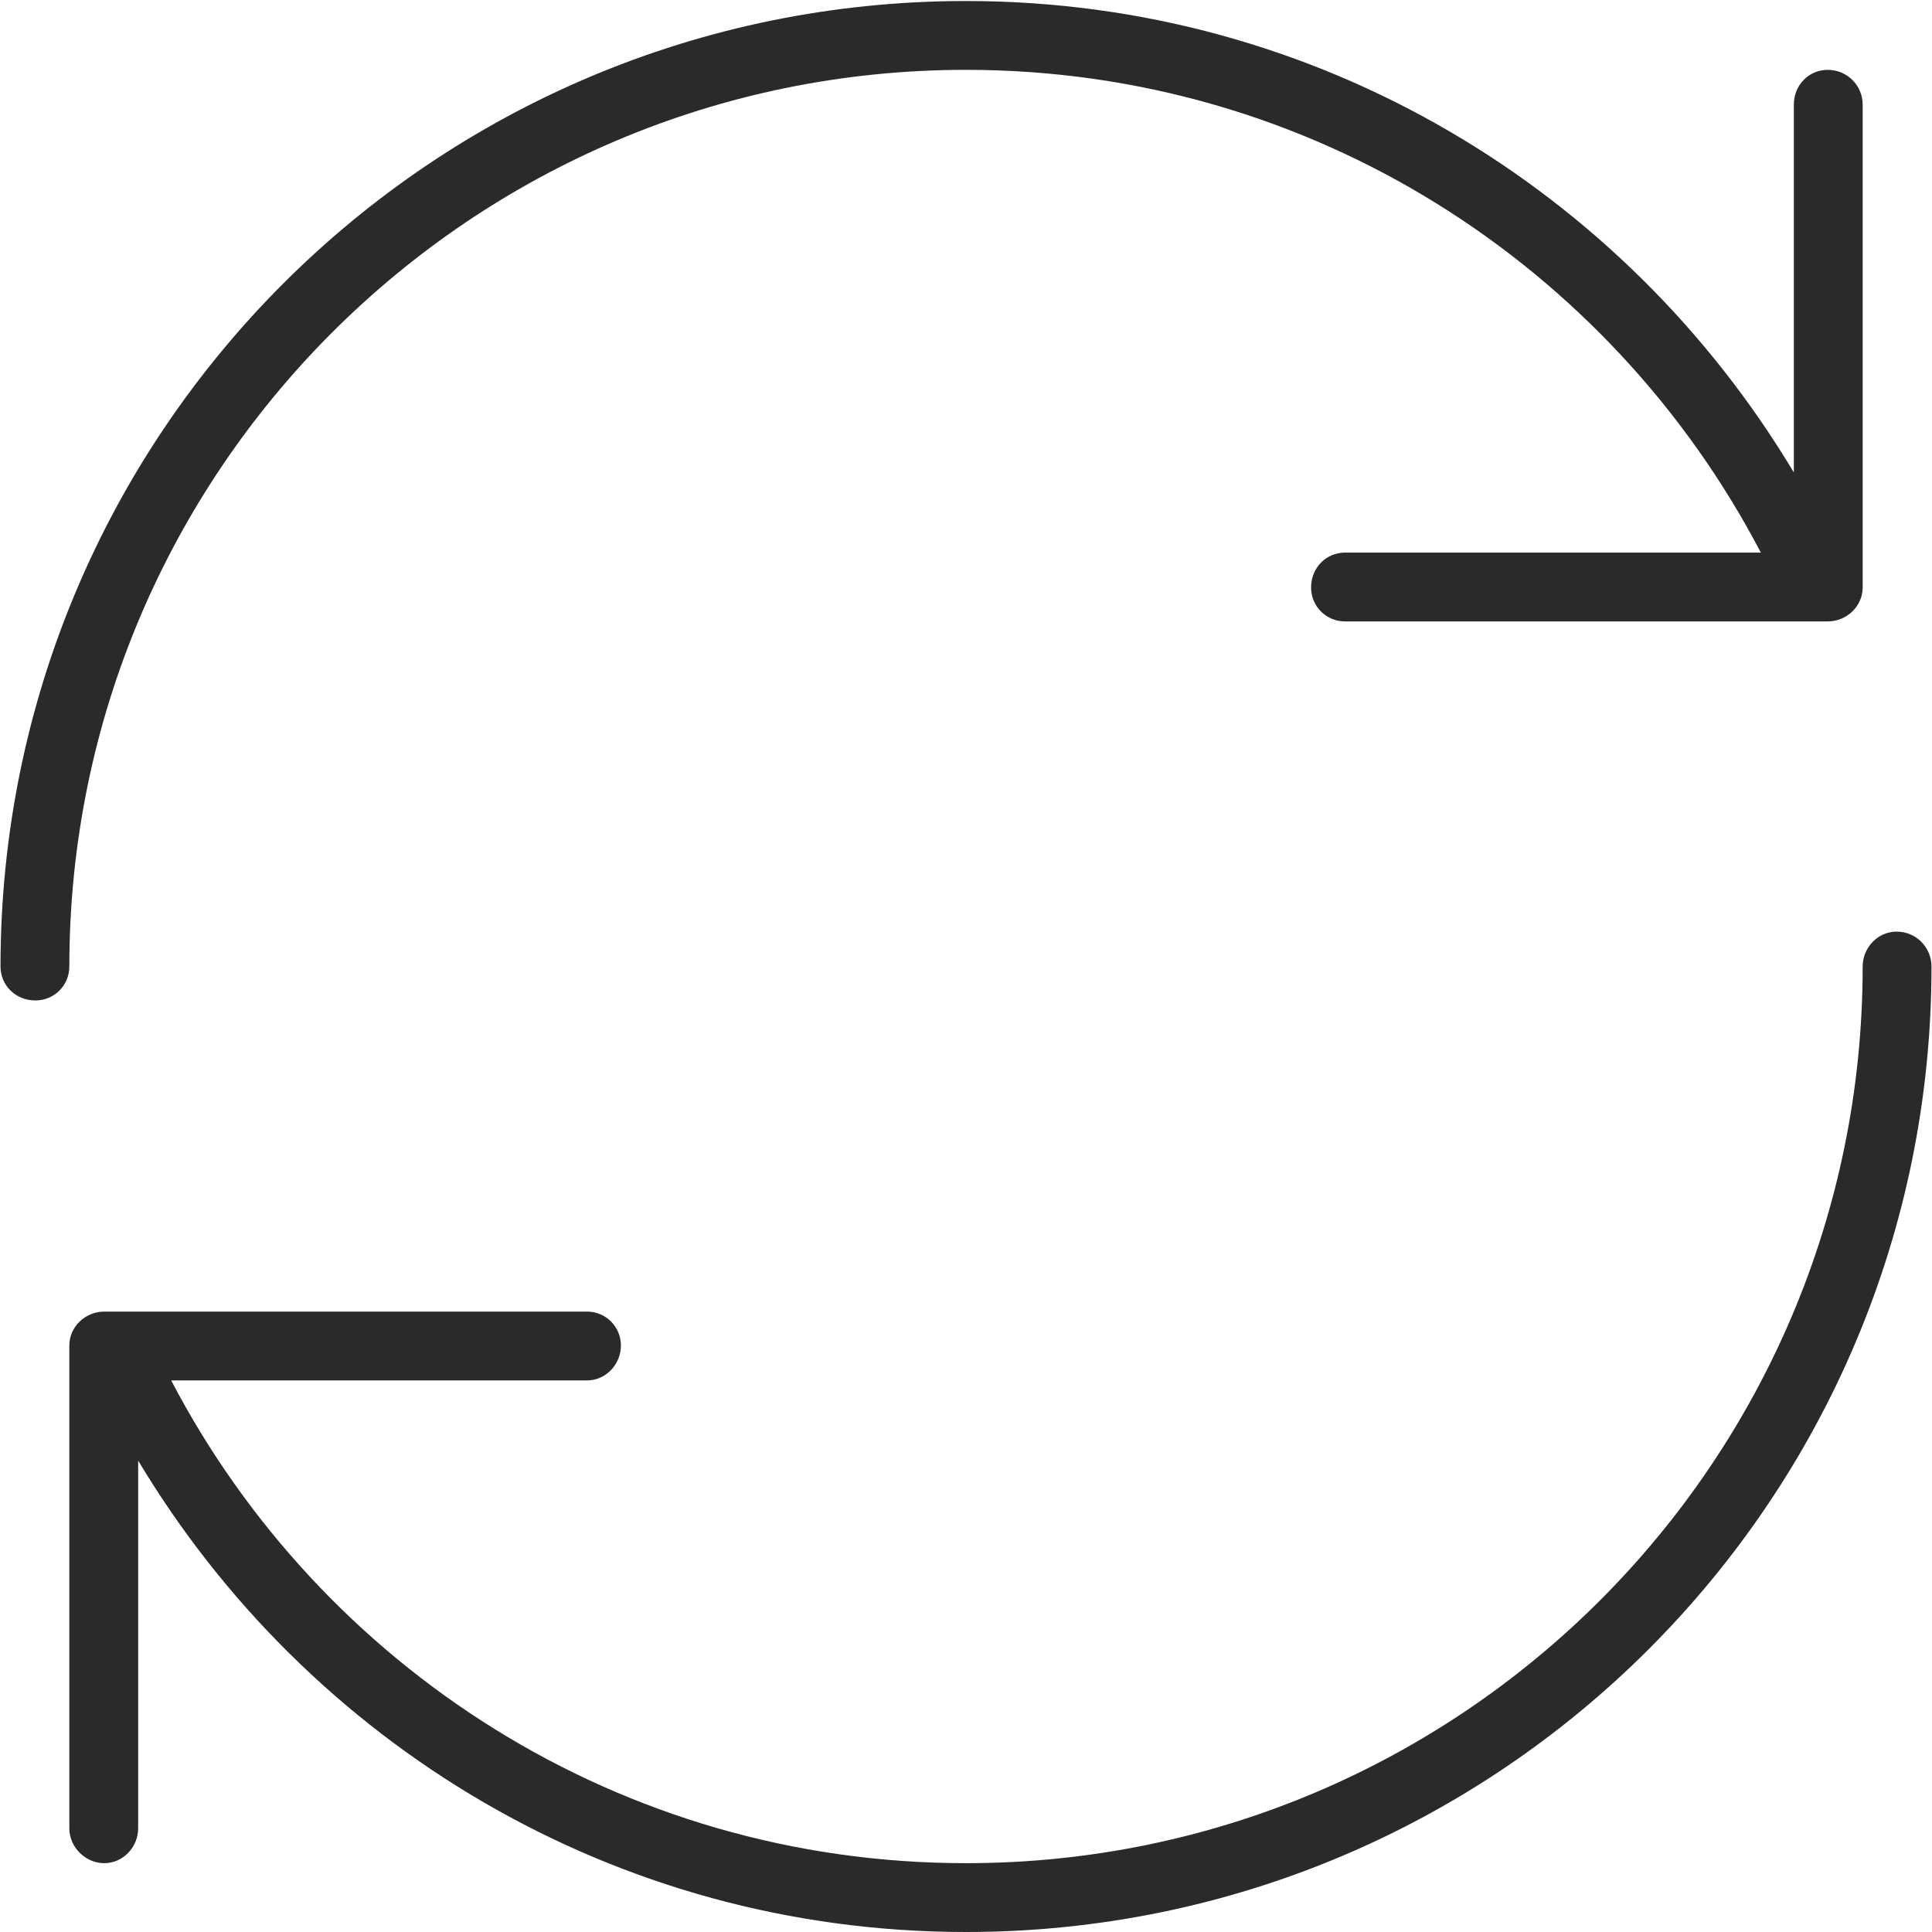 <svg width="1072" height="1072" viewBox="0 0 1072 1072" fill="none" xmlns="http://www.w3.org/2000/svg">
<path d="M536 38.754C261.34 38.754 38.472 261.621 38.472 536.281C38.472 546.745 30.102 555.115 19.639 555.115C8.652 555.115 0.281 546.745 0.281 536.281C0.281 240.171 239.89 0.563 536 0.563C731.663 0.563 901.691 105.719 995.337 262.144V58.111C995.337 47.124 1003.71 38.754 1014.17 38.754C1024.63 38.754 1033.53 47.124 1033.53 58.111V325.97C1033.53 336.433 1024.63 344.804 1014.17 344.804H746.311C735.848 344.804 727.478 336.433 727.478 325.97C727.478 314.984 735.848 306.613 746.311 306.613H977.026C893.843 147.572 728.001 38.754 536 38.754ZM536 1072C340.337 1072 170.309 966.844 76.663 810.419V1014.45C76.663 1024.92 68.293 1033.81 57.829 1033.81C47.366 1033.81 38.472 1024.92 38.472 1014.45V746.593C38.472 736.13 47.366 727.759 57.829 727.759H325.689C336.152 727.759 344.522 736.13 344.522 746.593C344.522 757.056 336.152 765.95 325.689 765.95H94.974C178.157 924.991 343.999 1033.81 536 1033.81C810.66 1033.81 1033.53 810.942 1033.53 536.281C1033.53 525.818 1041.9 516.924 1052.36 516.924C1063.35 516.924 1071.72 525.818 1071.72 536.281C1071.72 831.868 832.11 1072 536 1072Z" fill="#2A2A2A"/>
</svg>
